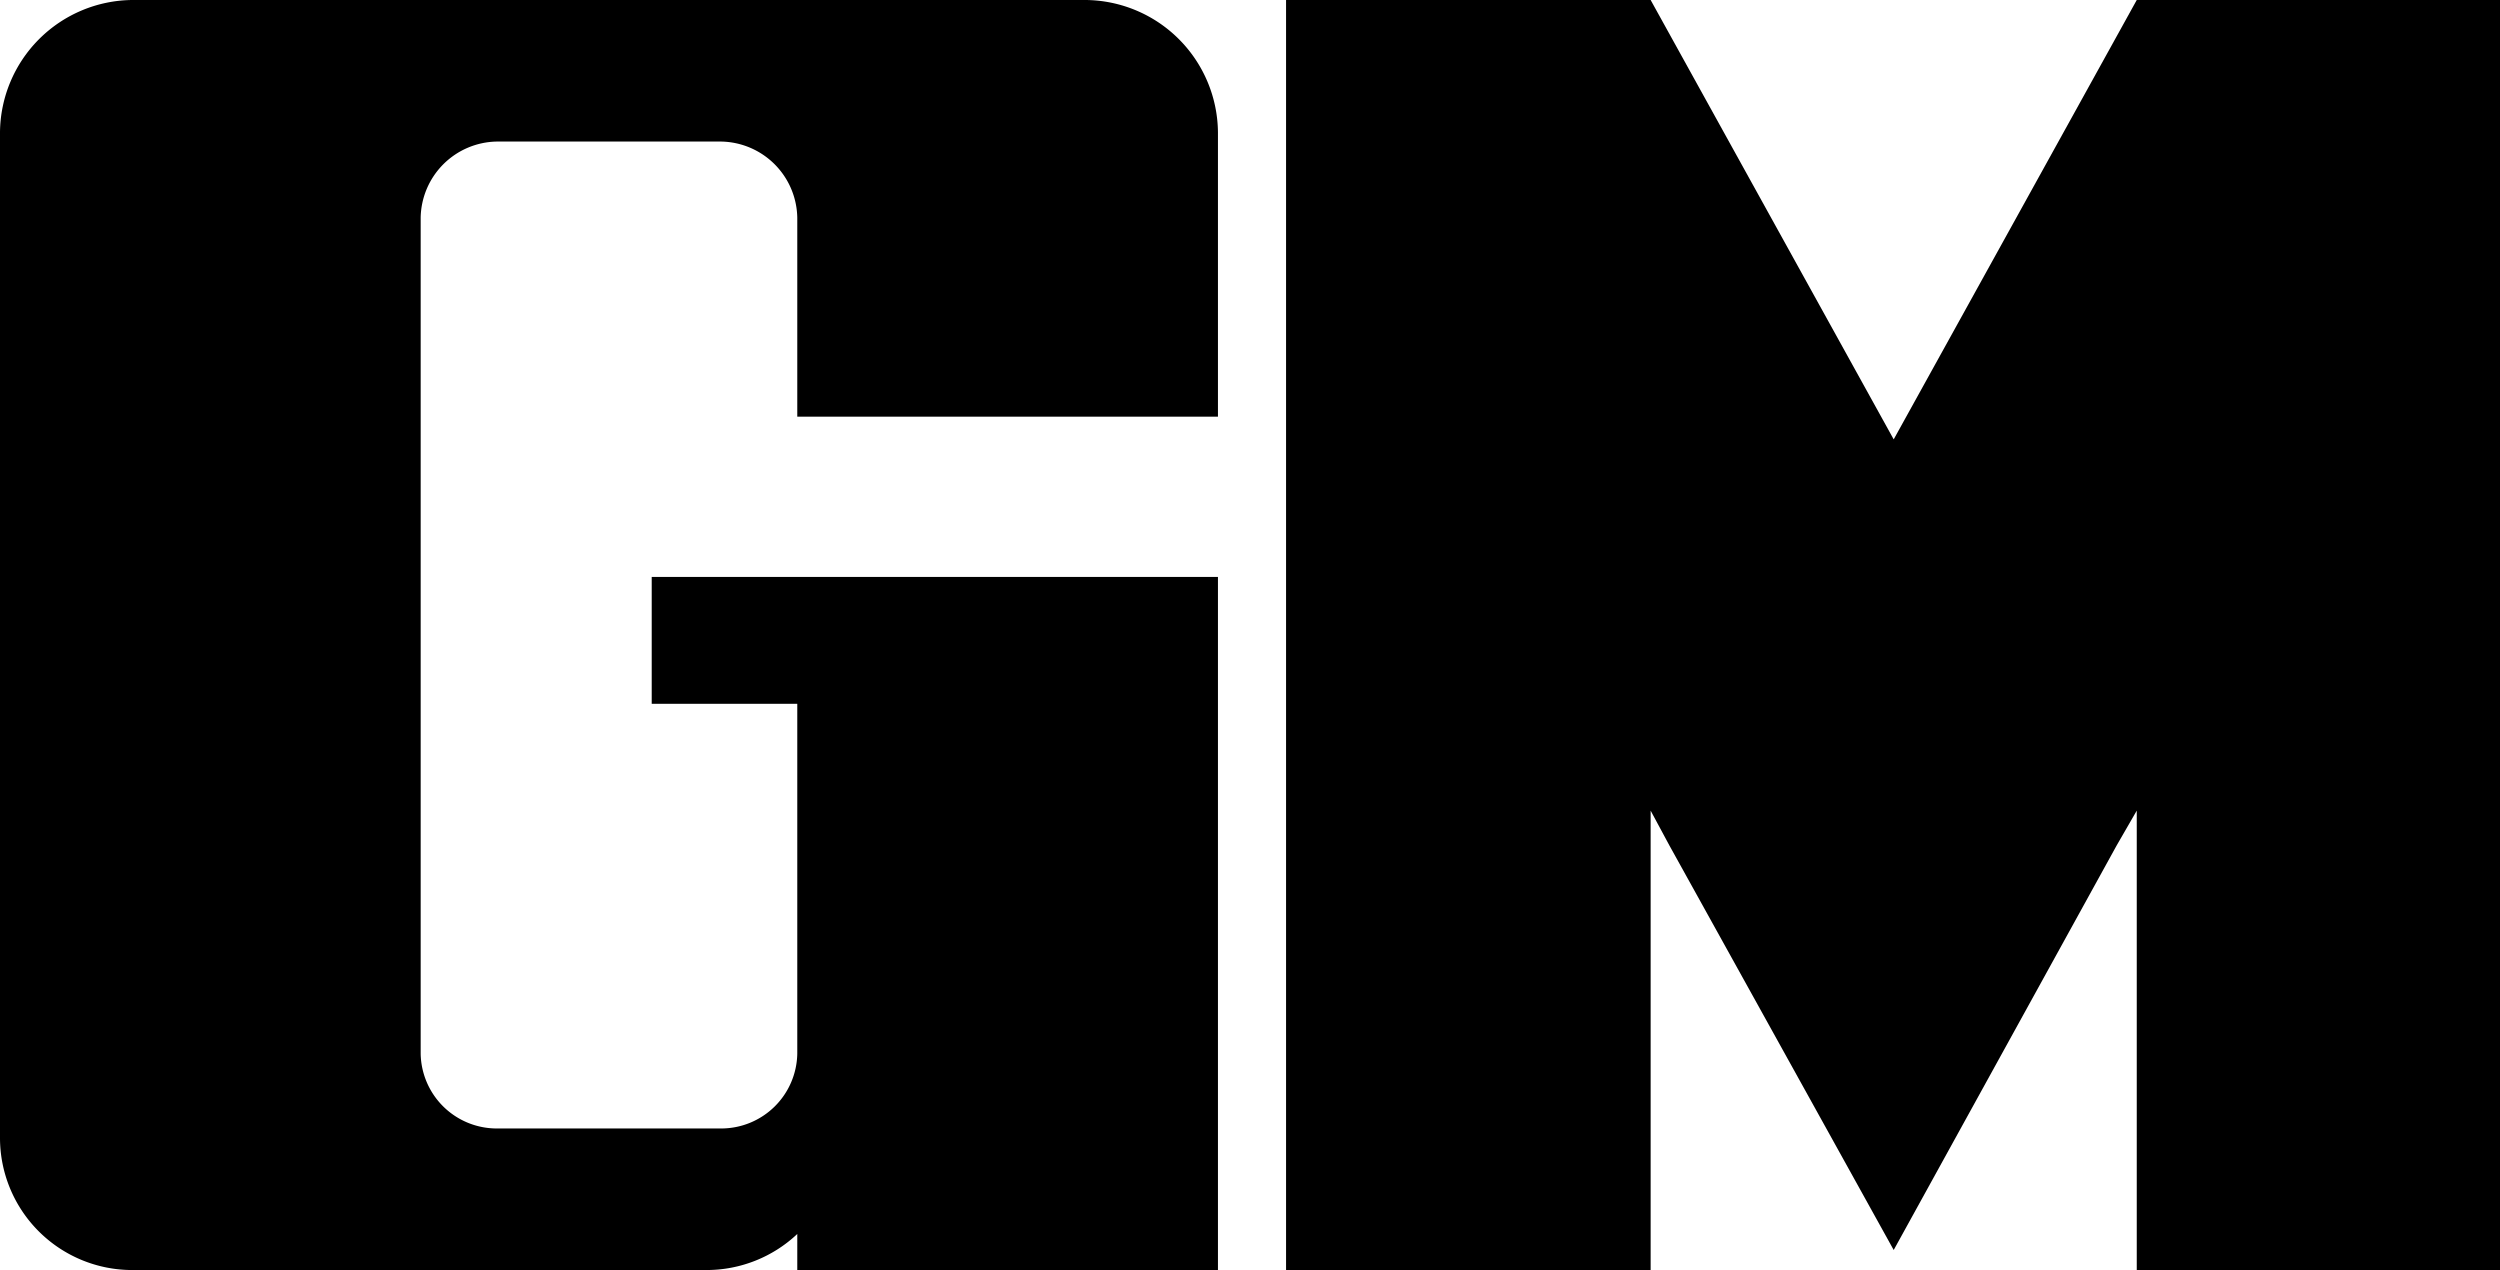 <svg id="图层_1" data-name="图层 1" xmlns="http://www.w3.org/2000/svg" viewBox="0 0 187.2 95.1"><title>gb-standard-gm</title><polygon points="160 0 141.8 32.9 123.6 0 96.3 0 96.3 11.3 96.3 95.1 123.6 95.1 123.6 60.7 125 63.3 141.8 93.6 158.5 63.3 160 60.7 160 95.1 187.2 95.1 187.2 11.3 187.2 0 160 0"/><path d="M81.3,0H9.9A10,10,0,0,0,0,9.9V85.2a9.9,9.9,0,0,0,9.9,9.9h43a9.9,9.9,0,0,0,6.8-2.7v2.7H91.2V43.2H48.8v9.5H59.7V78.9A5.7,5.7,0,0,1,54,84.5H37.2a5.7,5.7,0,0,1-5.7-5.6V16.3a5.8,5.8,0,0,1,5.7-5.7H54a5.8,5.8,0,0,1,5.7,5.7V31.2H91.2V9.9A10,10,0,0,0,81.3,0Z"/></svg>